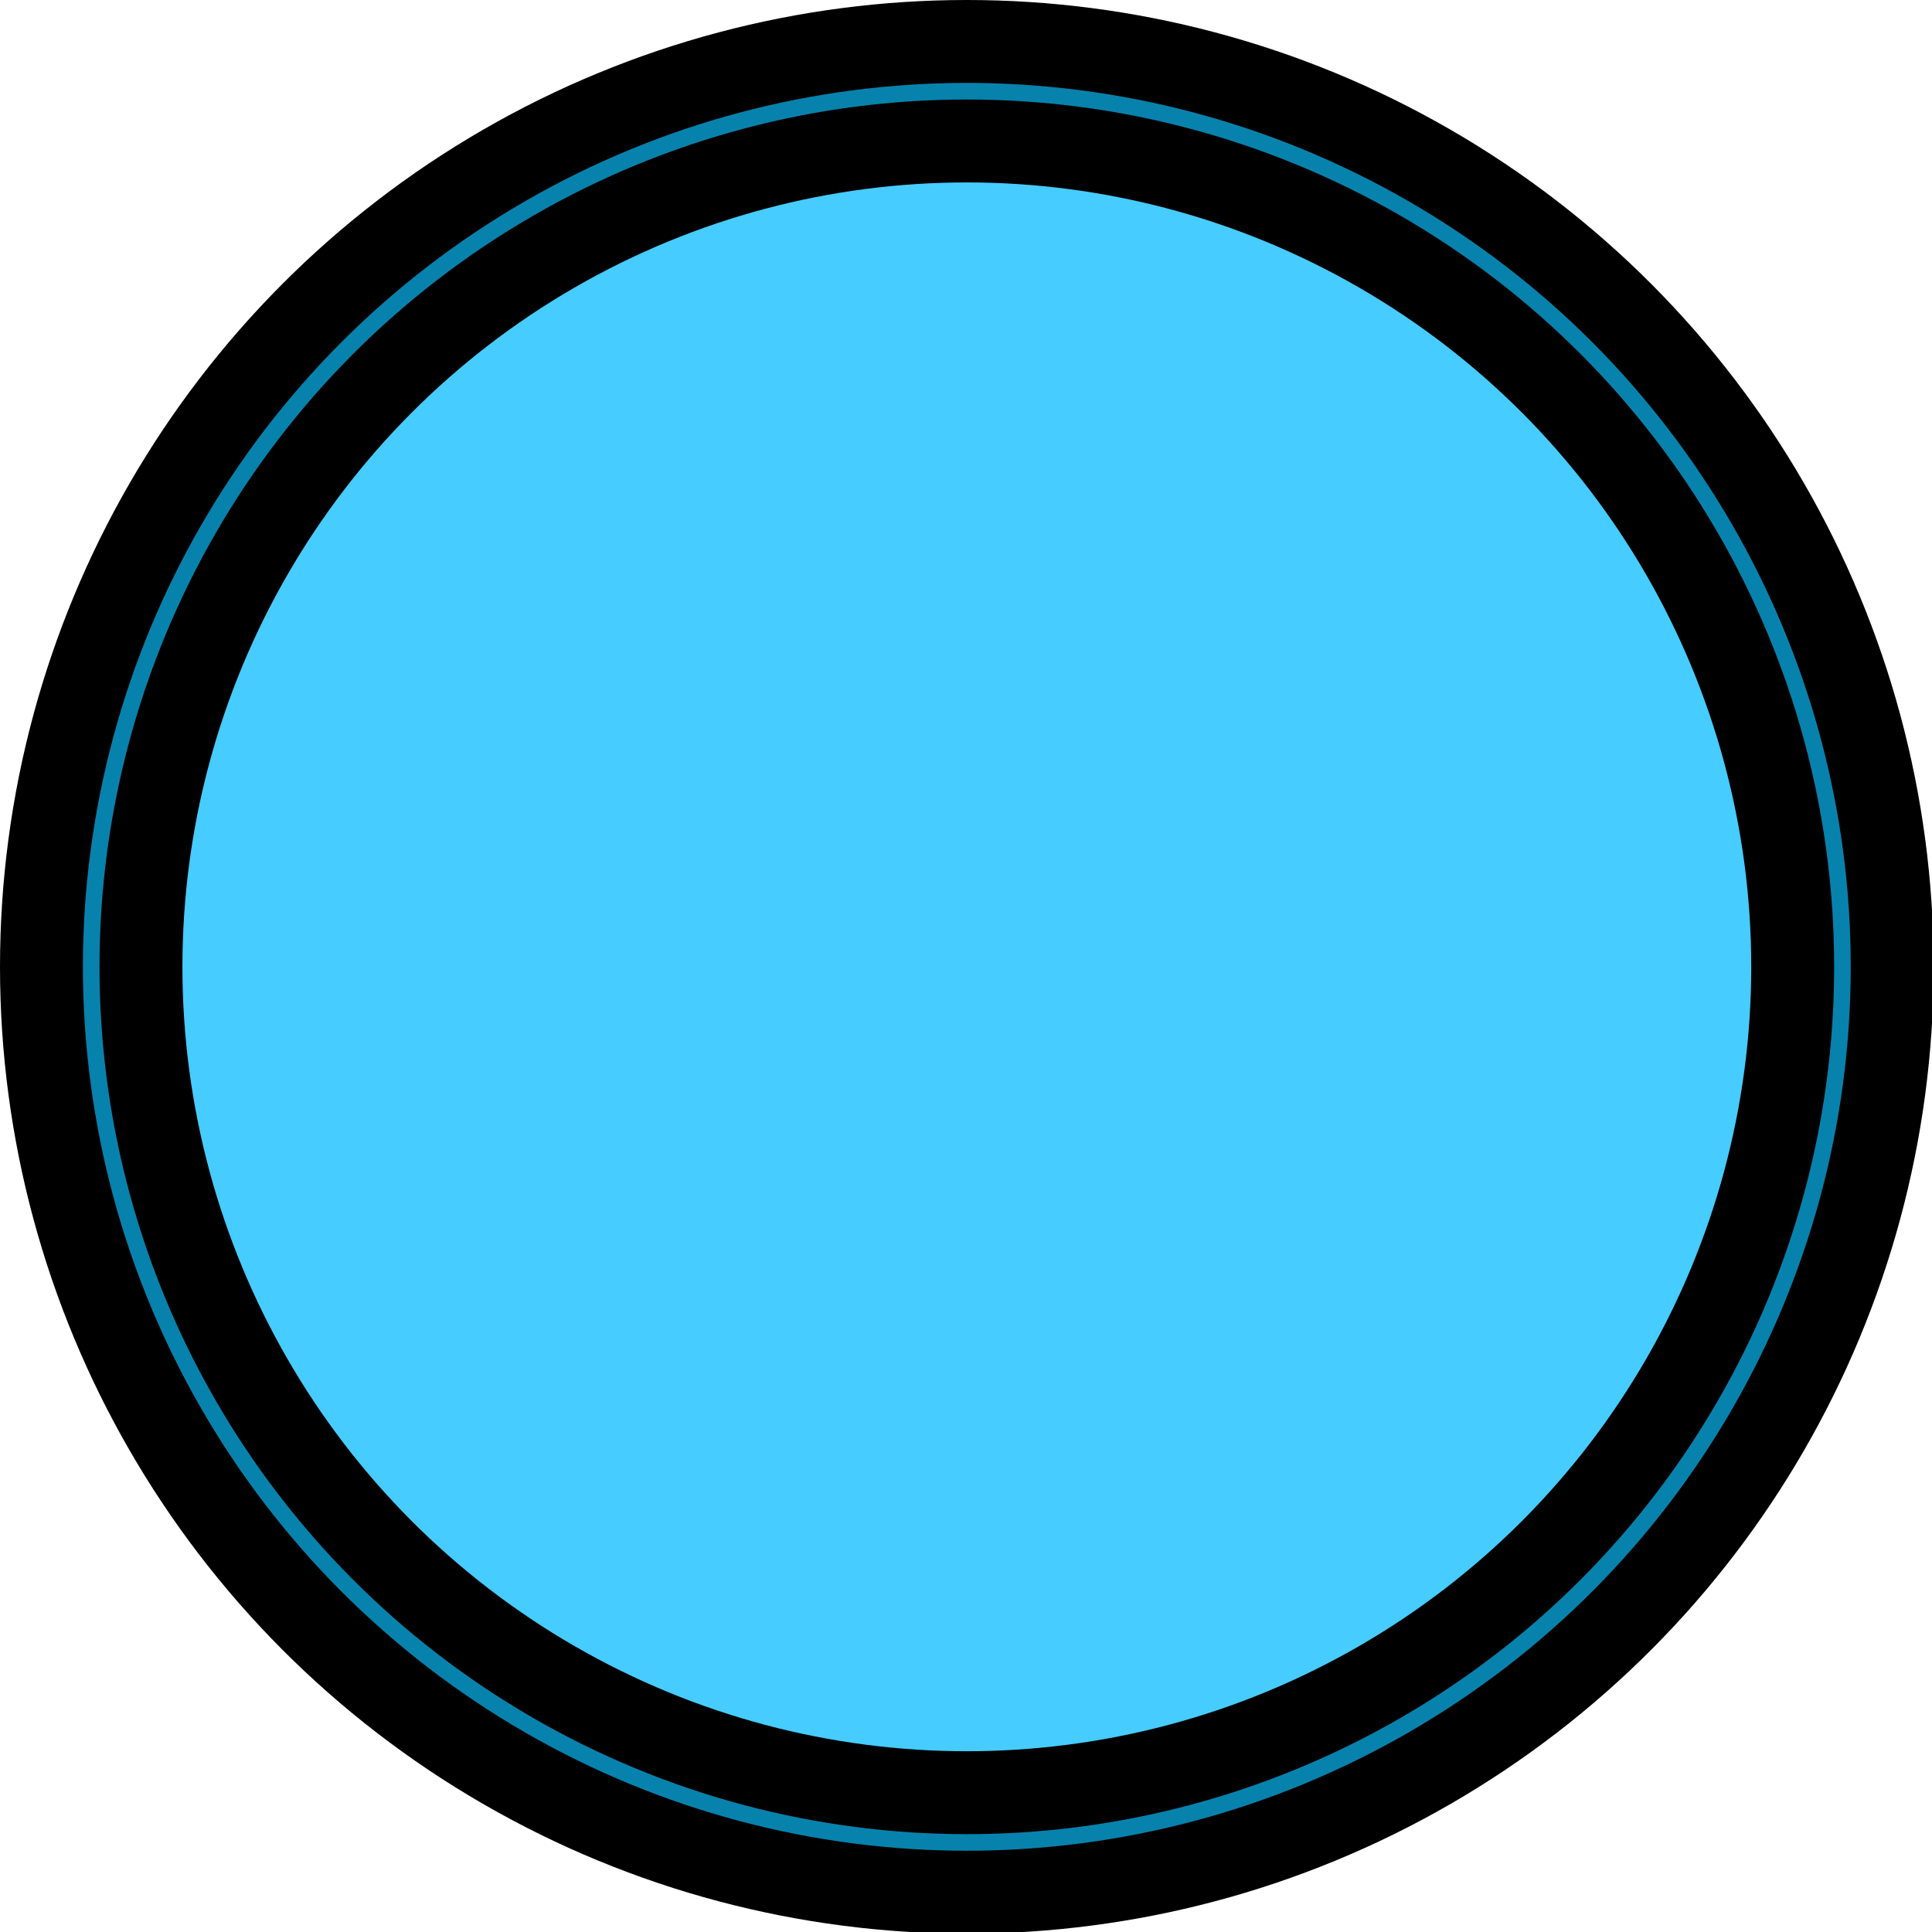 <svg xmlns="http://www.w3.org/2000/svg" viewBox="0 0 11.65 11.65"><defs><style>.cls-1{fill:#0782ad;}.cls-1,.cls-2{stroke:#000;stroke-linecap:round;stroke-linejoin:round;stroke-width:0.5px;}.cls-2{fill:#46ccff;}</style></defs><g id="图层_2" data-name="图层 2"><g id="图层_1-2" data-name="图层 1"><circle class="cls-1" cx="5.83" cy="5.83" r="5.58"/><circle class="cls-2" cx="5.83" cy="5.83" r="4.98"/></g></g></svg>